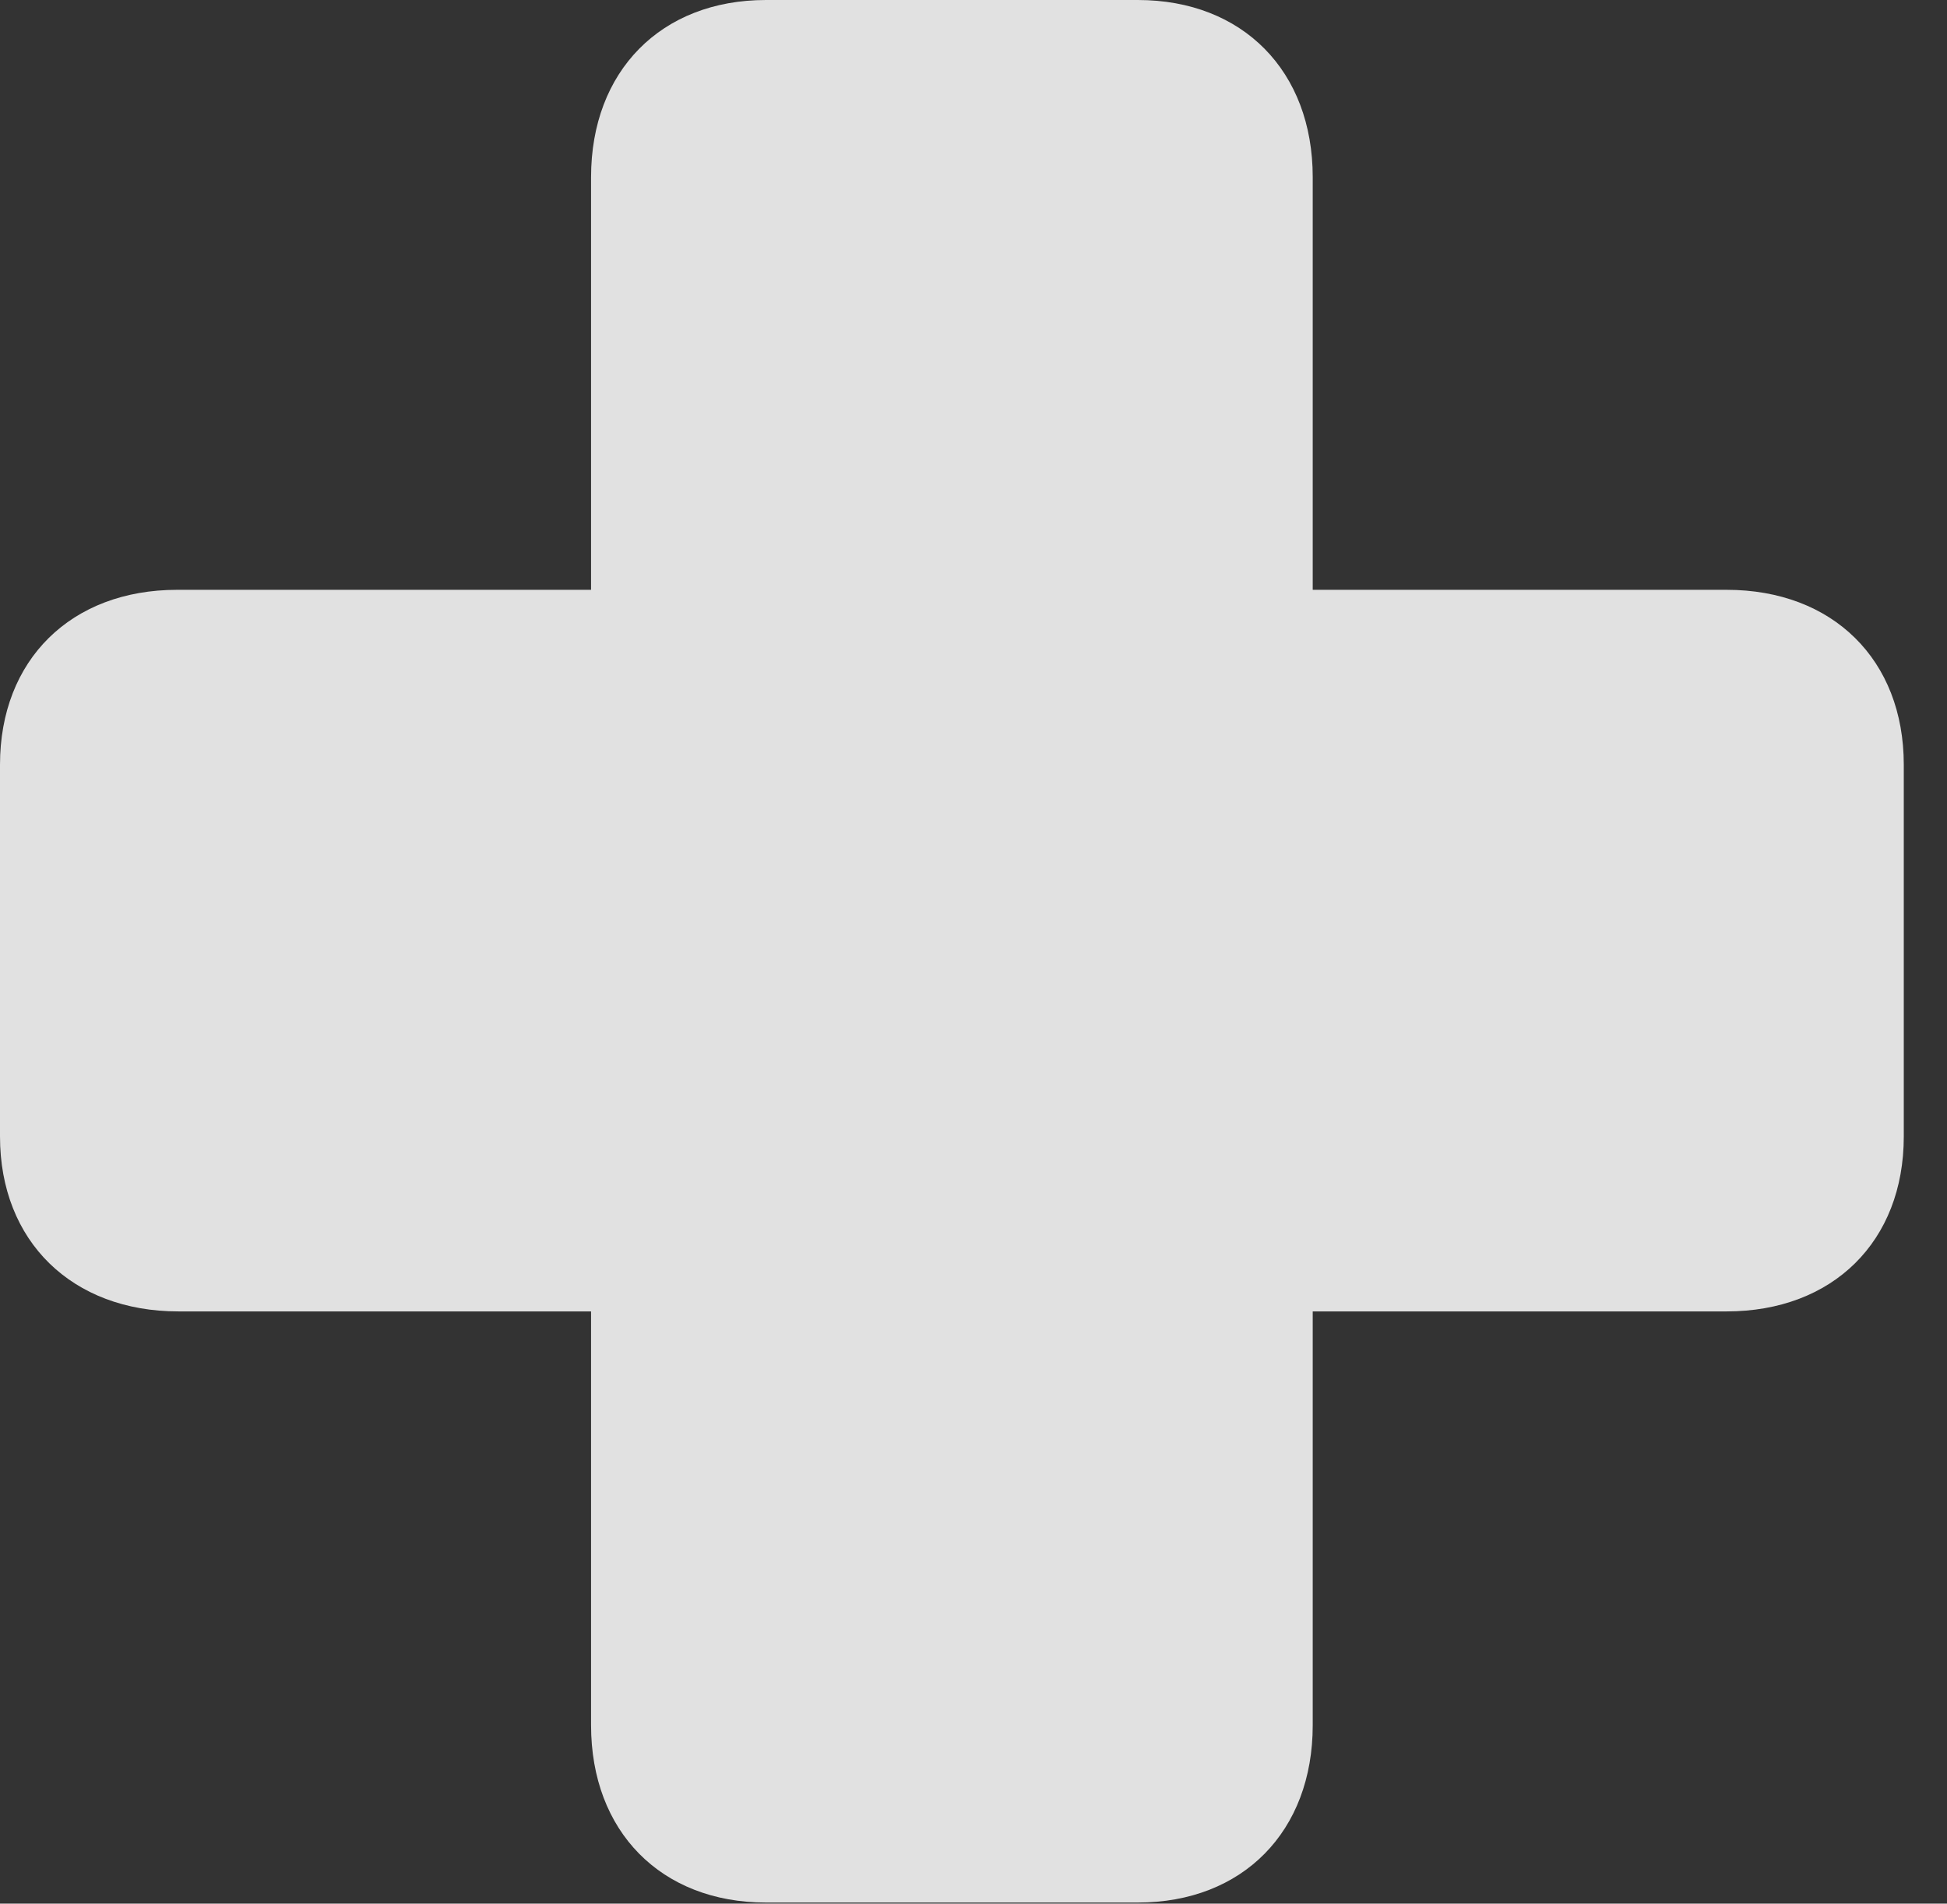 <?xml version="1.0" encoding="UTF-8"?>
<!--Generator: Apple Native CoreSVG 341-->
<!DOCTYPE svg
PUBLIC "-//W3C//DTD SVG 1.1//EN"
       "http://www.w3.org/Graphics/SVG/1.1/DTD/svg11.dtd">
<svg version="1.1" xmlns="http://www.w3.org/2000/svg" xmlns:xlink="http://www.w3.org/1999/xlink" viewBox="0 0 16.309 15.947">
 <rect x="0" y="0" width="16.309" height="15.947" fill="#333333" stroke="none"/>
 <g>
  <rect height="15.947" opacity="0" width="16.309" x="0" y="0"/>
  <path d="M0 9.521C0 10.4 0.605 10.986 1.494 10.986L4.951 10.986L4.951 14.453C4.951 15.342 5.537 15.938 6.416 15.938L9.531 15.938C10.41 15.938 10.996 15.342 10.996 14.453L10.996 10.986L14.463 10.986C15.352 10.986 15.947 10.4 15.947 9.521L15.947 6.406C15.947 5.527 15.352 4.941 14.463 4.941L10.996 4.941L10.996 1.484C10.996 0.596 10.41 0 9.531 0L6.416 0C5.537 0 4.951 0.596 4.951 1.484L4.951 4.941L1.484 4.941C0.596 4.941 0 5.527 0 6.406Z" fill="white" fill-opacity="0.85"/>
 </g>
</svg>
